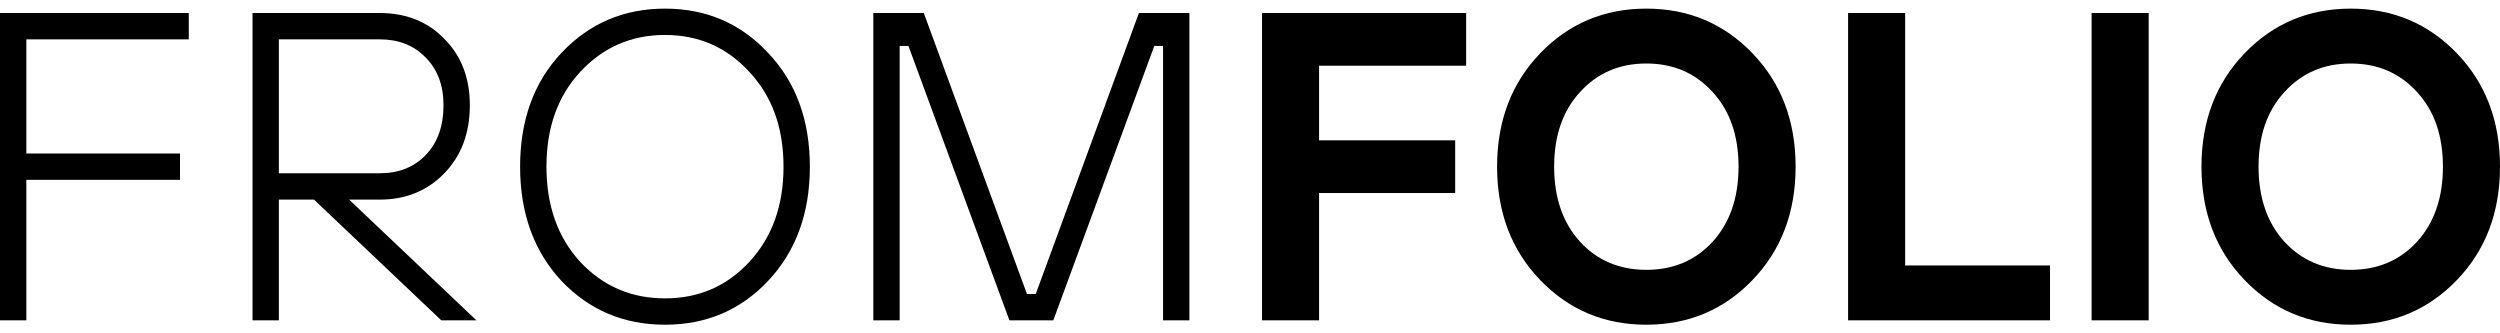 <svg width="120" height="16" viewBox="0 0 120 16" fill="none" xmlns="http://www.w3.org/2000/svg">
<path d="M0 15.376V0.625H9.061V1.889H1.264V7.368H8.64V8.632H1.264V15.376H0Z" fill="black"/>
<path d="M12.121 15.376V0.625H18.232C19.496 0.625 20.529 1.039 21.33 1.868C22.145 2.683 22.552 3.744 22.552 5.05C22.552 6.399 22.137 7.494 21.309 8.337C20.494 9.166 19.468 9.581 18.232 9.581H16.757L22.868 15.376H21.182L15.071 9.581H13.385V15.376H12.121ZM13.385 8.316H18.232C19.145 8.316 19.883 8.021 20.445 7.431C21.007 6.841 21.288 6.048 21.288 5.05C21.288 4.095 21 3.329 20.424 2.753C19.862 2.177 19.131 1.889 18.232 1.889H13.385V8.316Z" fill="black"/>
<path d="M26.946 2.542C28.281 1.124 29.939 0.414 31.919 0.414C33.9 0.414 35.551 1.124 36.871 2.542C38.206 3.947 38.873 5.767 38.873 8C38.873 10.234 38.206 12.06 36.871 13.479C35.551 14.884 33.9 15.586 31.919 15.586C29.939 15.586 28.281 14.884 26.946 13.479C25.626 12.06 24.965 10.234 24.965 8C24.965 5.767 25.626 3.947 26.946 2.542ZM27.852 12.573C28.948 13.739 30.304 14.322 31.919 14.322C33.535 14.322 34.884 13.739 35.965 12.573C37.061 11.393 37.609 9.869 37.609 8C37.609 6.132 37.061 4.615 35.965 3.449C34.884 2.268 33.535 1.678 31.919 1.678C30.304 1.678 28.948 2.268 27.852 3.449C26.771 4.615 26.23 6.132 26.23 8C26.23 9.869 26.771 11.393 27.852 12.573Z" fill="black"/>
<path d="M41.919 15.376V0.625H44.342L49.294 14.111H49.716L54.668 0.625H57.091V15.376H55.827V2.205H55.406L50.559 15.376H48.452L43.605 2.205H43.183V15.376H41.919Z" fill="black"/>
<path d="M60.577 15.376V0.625H70.375V3.154H63.316V6.736H69.849V9.265H63.316V15.376H60.577Z" fill="black"/>
<path d="M75.842 11.604C76.671 12.503 77.732 12.952 79.024 12.952C80.317 12.952 81.377 12.503 82.206 11.604C83.035 10.691 83.45 9.489 83.45 8C83.45 6.511 83.035 5.317 82.206 4.418C81.377 3.505 80.317 3.048 79.024 3.048C77.732 3.048 76.671 3.505 75.842 4.418C75.013 5.317 74.599 6.511 74.599 8C74.599 9.489 75.013 10.691 75.842 11.604ZM73.925 2.563C75.301 1.131 77.001 0.414 79.024 0.414C81.047 0.414 82.747 1.131 84.124 2.563C85.501 3.996 86.189 5.809 86.189 8C86.189 10.192 85.501 12.004 84.124 13.437C82.747 14.87 81.047 15.586 79.024 15.586C77.001 15.586 75.301 14.87 73.925 13.437C72.548 12.004 71.86 10.192 71.86 8C71.86 5.809 72.548 3.996 73.925 2.563Z" fill="black"/>
<path d="M88.708 15.376V0.625H91.447V12.742H98.401V15.376H88.708Z" fill="black"/>
<path d="M100.397 15.376V0.625H103.136V15.376H100.397Z" fill="black"/>
<path d="M109.653 11.604C110.482 12.503 111.543 12.952 112.835 12.952C114.128 12.952 115.188 12.503 116.017 11.604C116.846 10.691 117.261 9.489 117.261 8C117.261 6.511 116.846 5.317 116.017 4.418C115.188 3.505 114.128 3.048 112.835 3.048C111.543 3.048 110.482 3.505 109.653 4.418C108.824 5.317 108.41 6.511 108.41 8C108.41 9.489 108.824 10.691 109.653 11.604ZM107.736 2.563C109.112 1.131 110.812 0.414 112.835 0.414C114.858 0.414 116.558 1.131 117.935 2.563C119.312 3.996 120 5.809 120 8C120 10.192 119.312 12.004 117.935 13.437C116.558 14.87 114.858 15.586 112.835 15.586C110.812 15.586 109.112 14.87 107.736 13.437C106.359 12.004 105.671 10.192 105.671 8C105.671 5.809 106.359 3.996 107.736 2.563Z" fill="black"/>
</svg>
